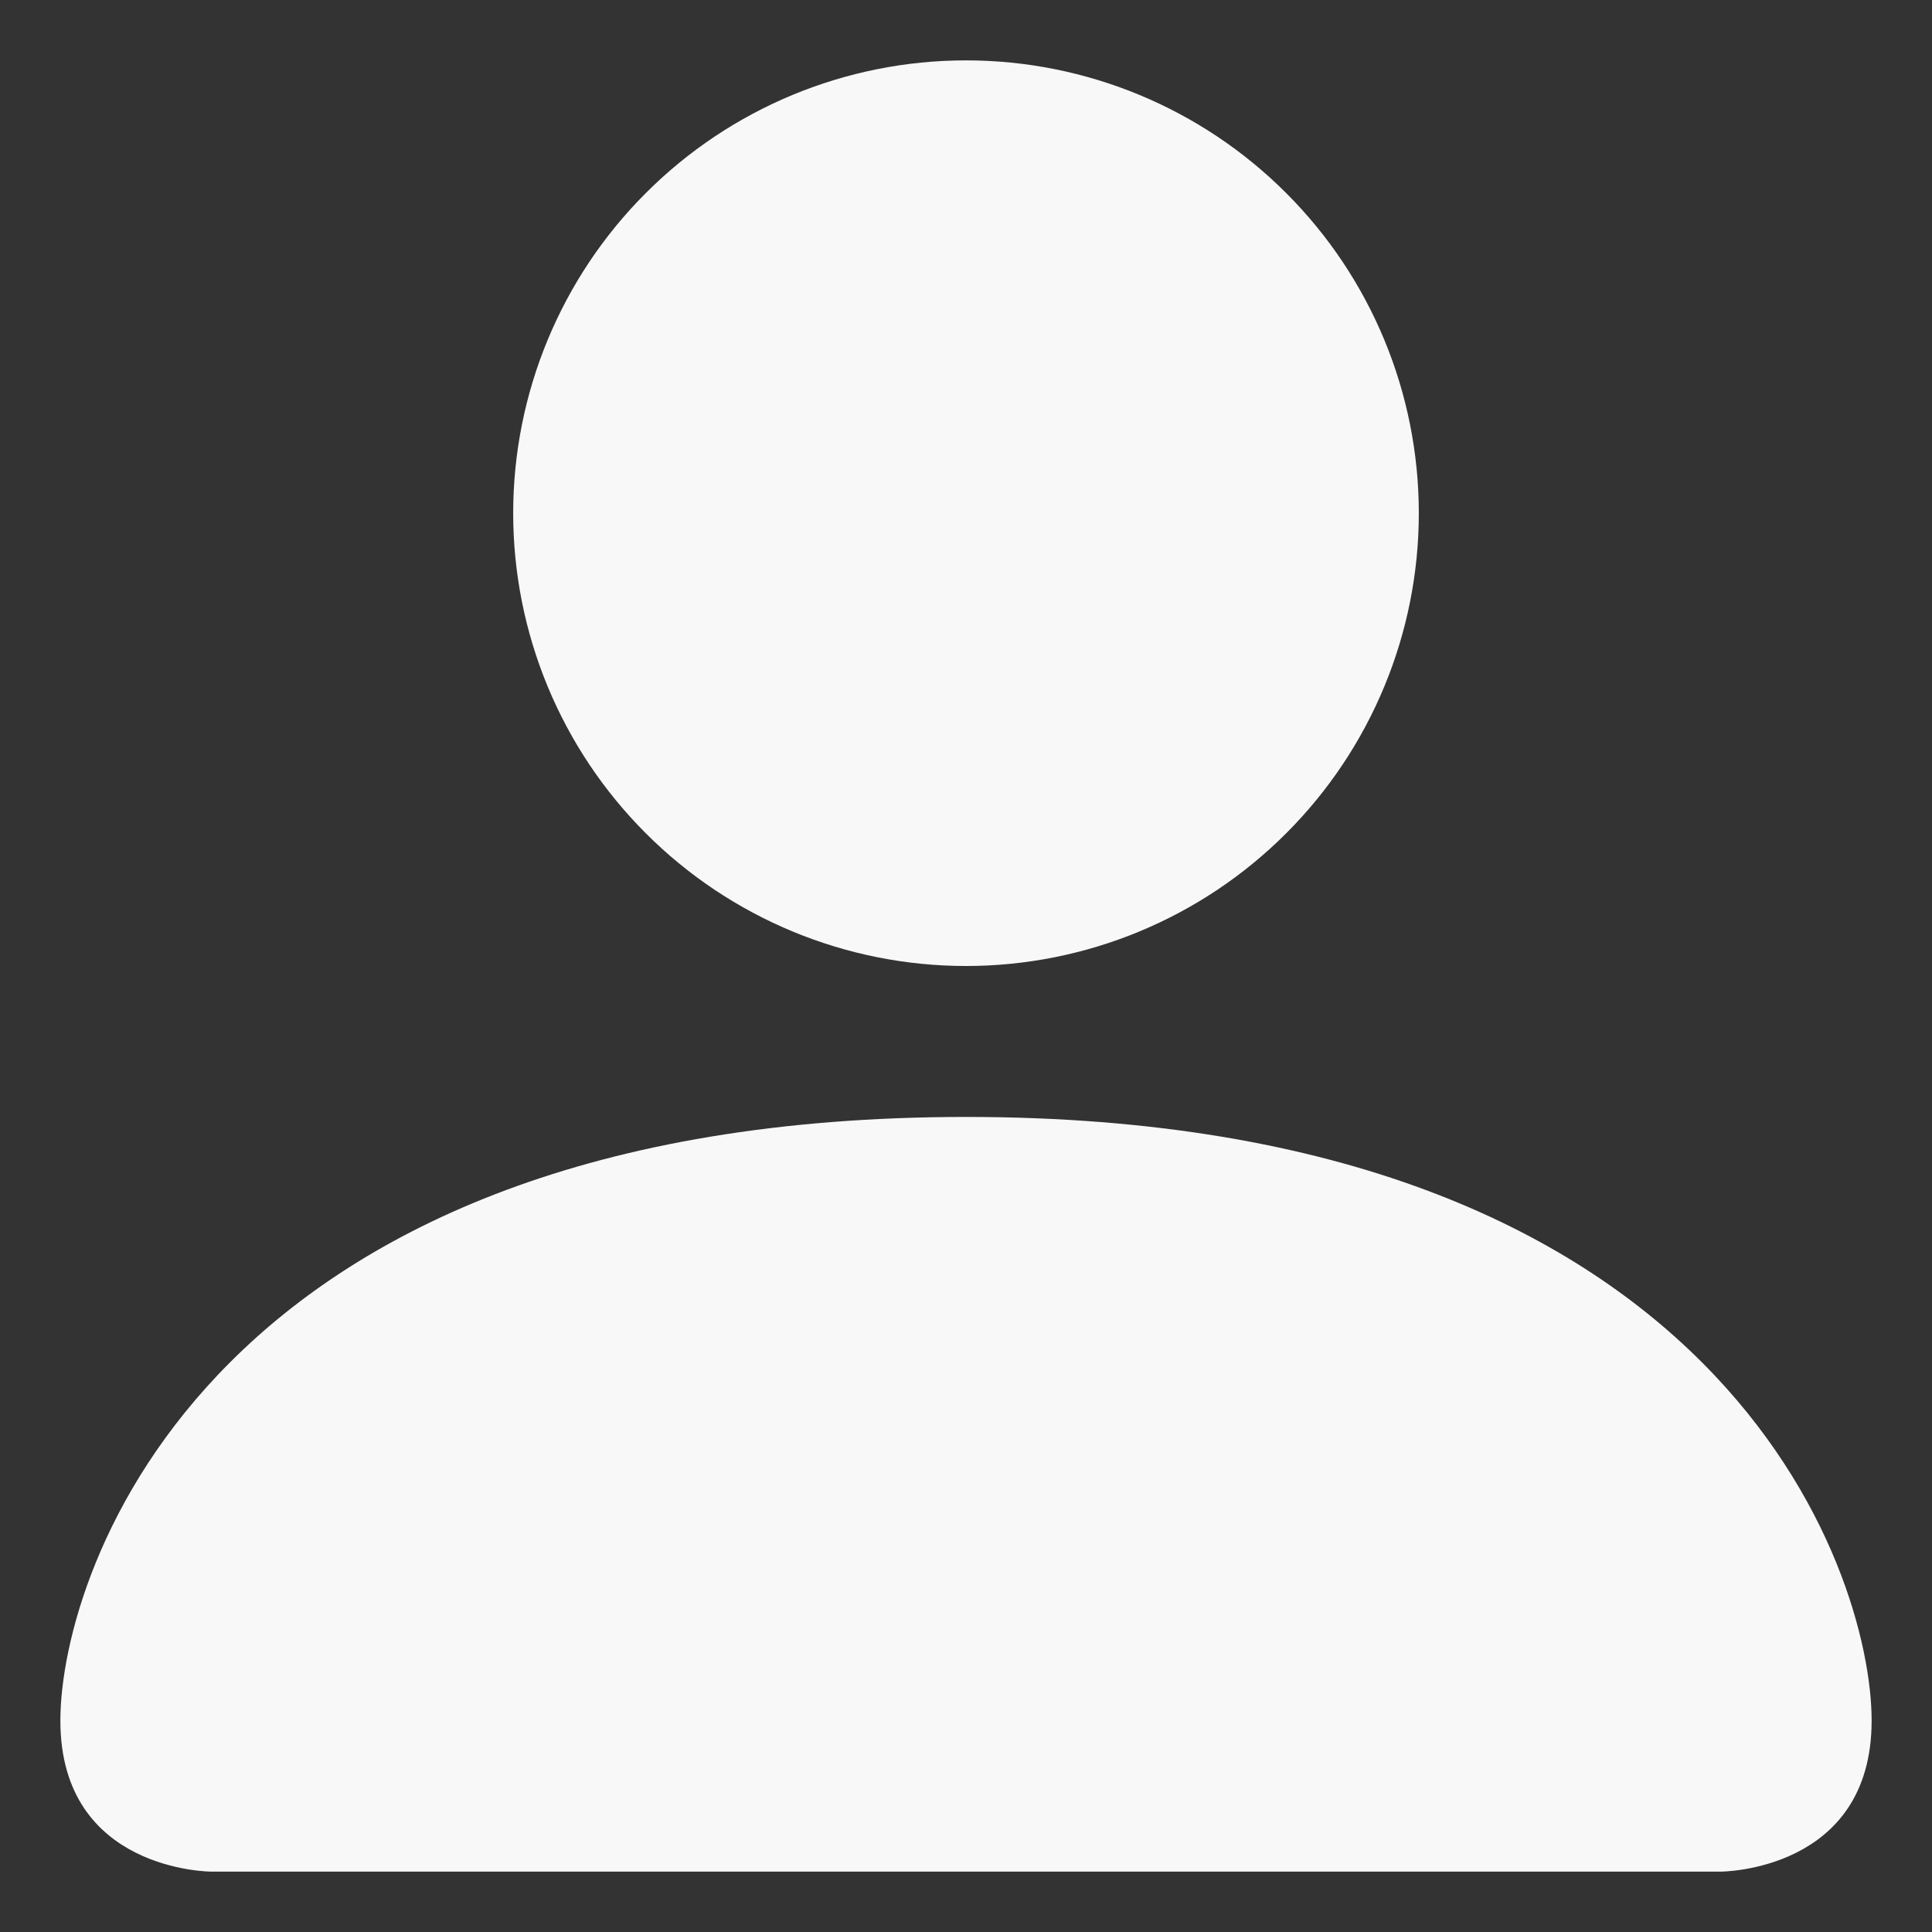 <svg width="24" height="24" viewBox="0 0 24 24" fill="none" xmlns="http://www.w3.org/2000/svg">
<rect x="0" y="0" width="24" height="24" fill="#333333" stroke="none"/>
<path d="M2.625 23.25C2.625 23.25 0.75 23.25 0.75 21.375C0.75 19.5 2.625 13.875 12 13.875C21.375 13.875 23.25 19.5 23.25 21.375C23.25 23.25 21.375 23.25 21.375 23.25H2.625ZM12 12C13.492 12 14.923 11.407 15.977 10.352C17.032 9.298 17.625 7.867 17.625 6.375C17.625 4.883 17.032 3.452 15.977 2.398C14.923 1.343 13.492 0.75 12 0.75C10.508 0.75 9.077 1.343 8.023 2.398C6.968 3.452 6.375 4.883 6.375 6.375C6.375 7.867 6.968 9.298 8.023 10.352C9.077 11.407 10.508 12 12 12Z" fill="#F8F8F8"/>
</svg>
